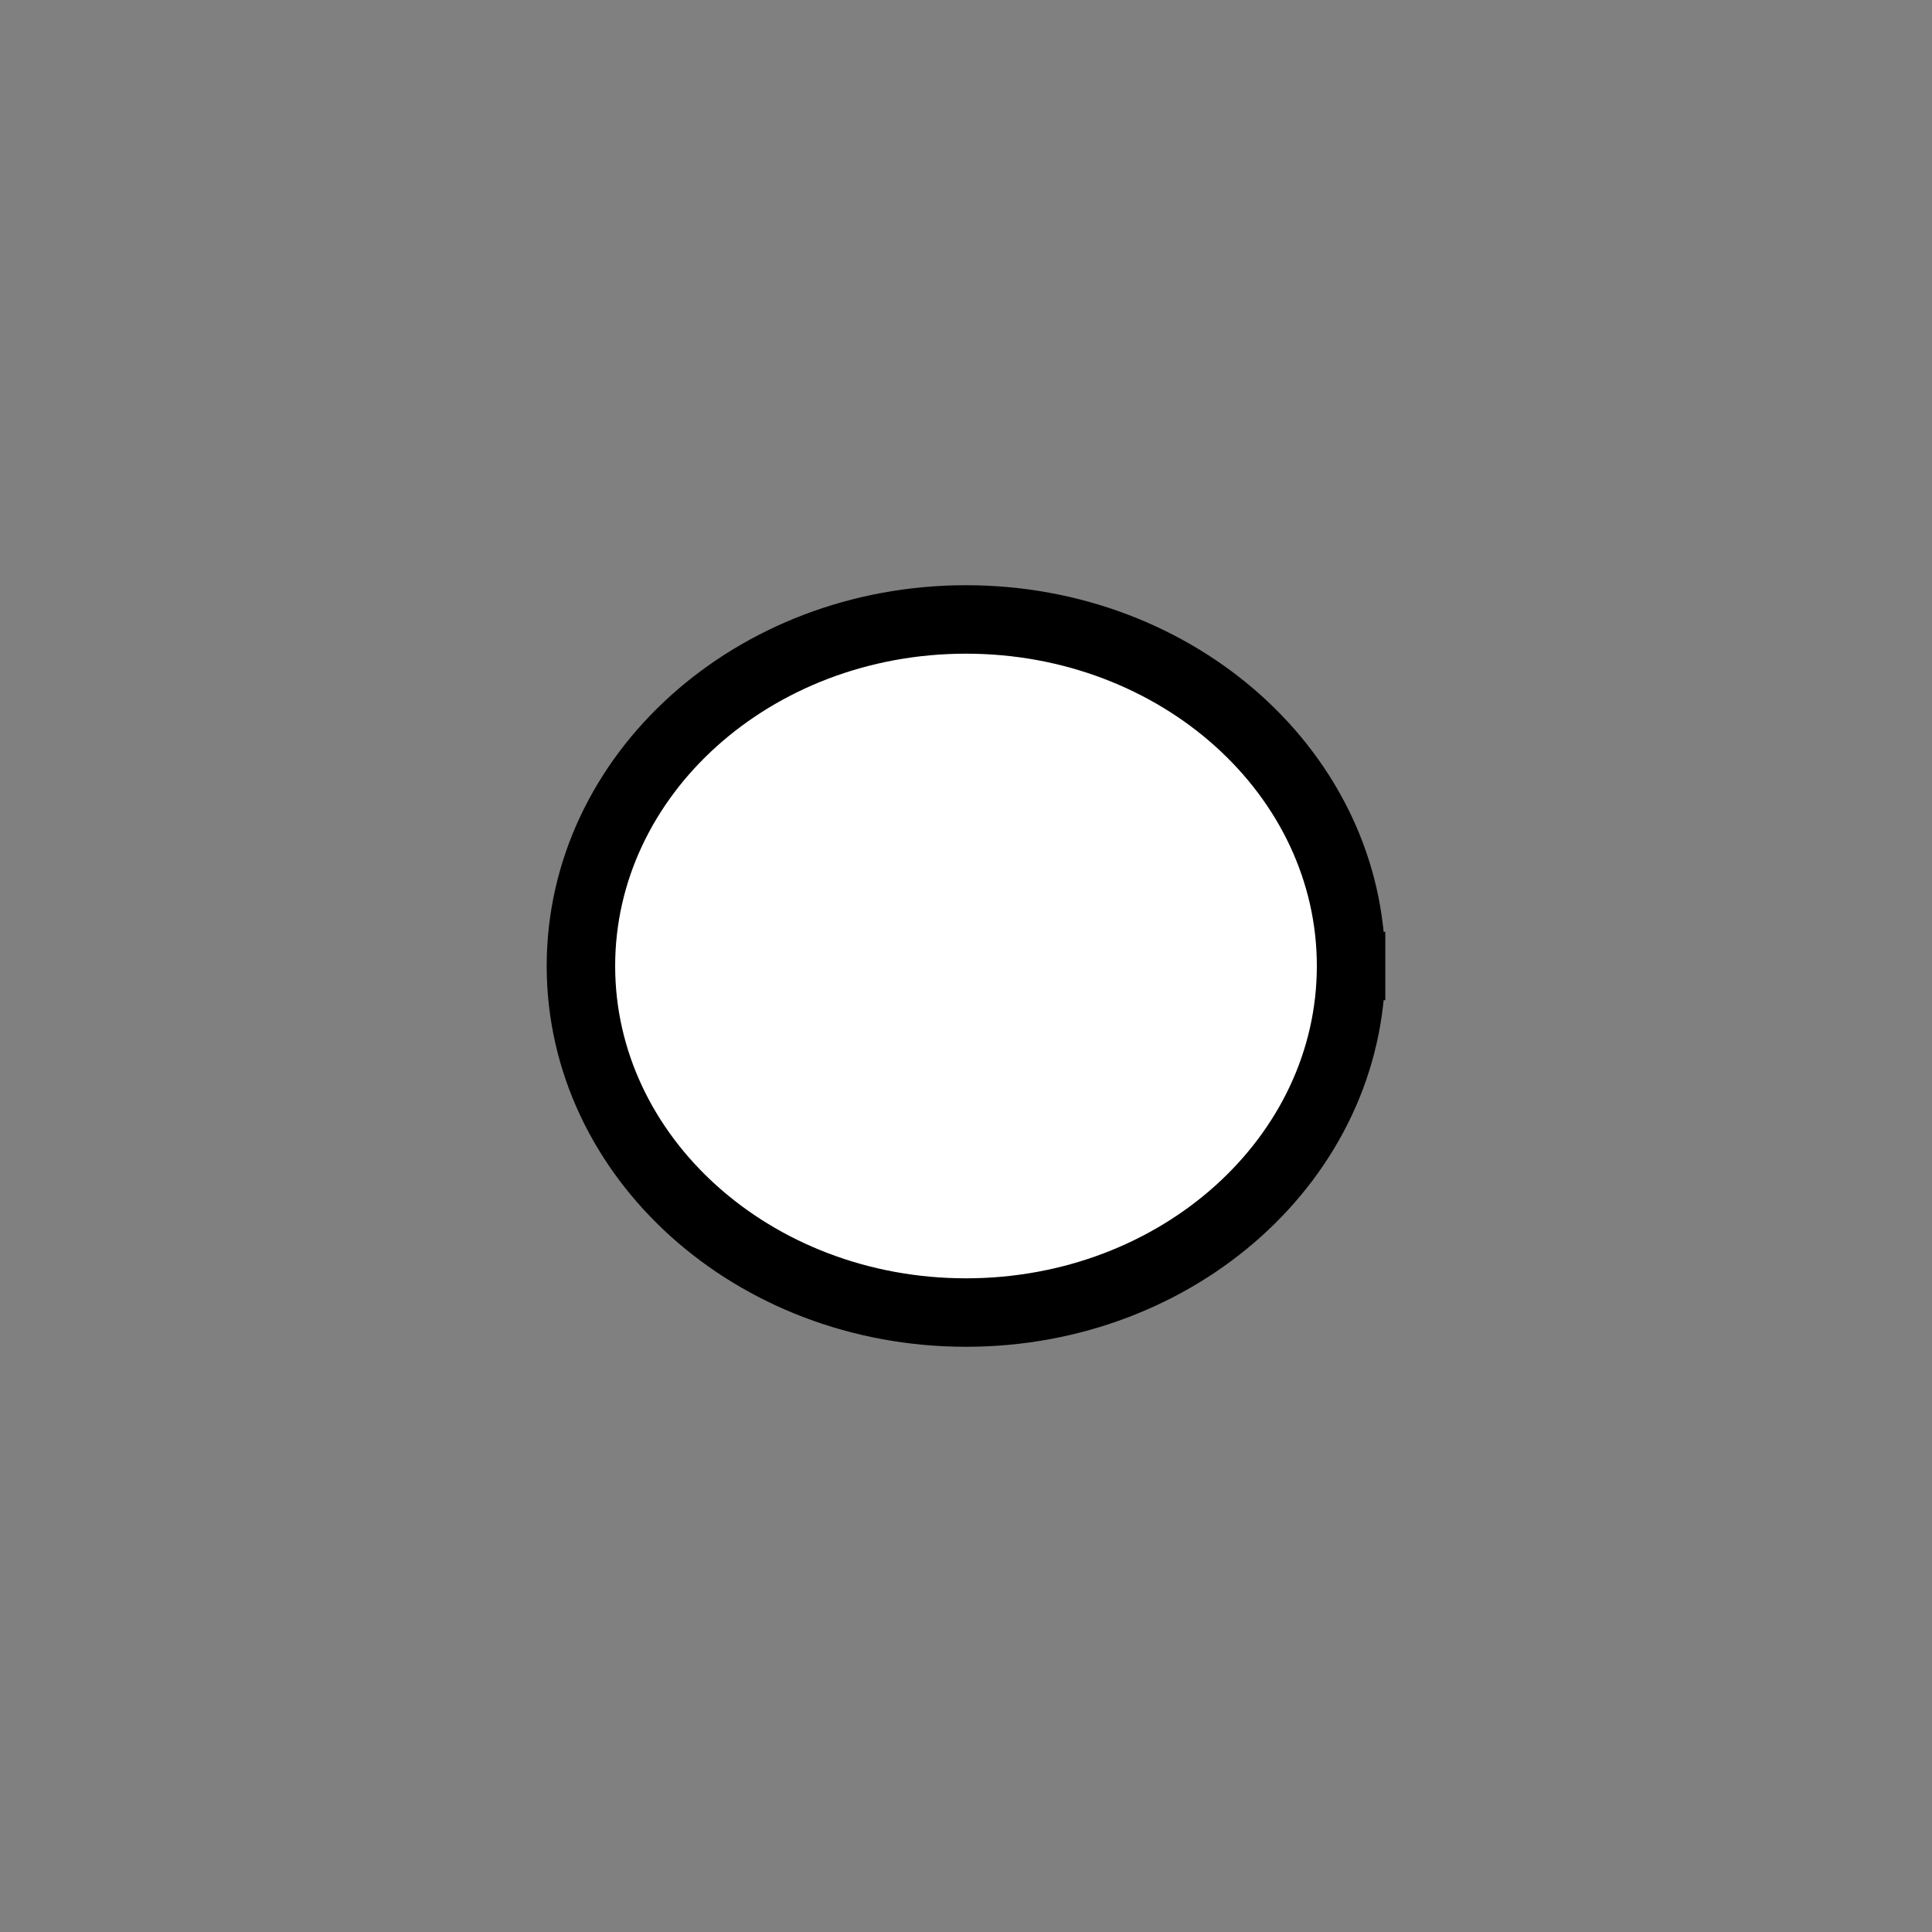 <?xml version="1.0" encoding="UTF-8" standalone="no"?>
<svg width="11.289mm" height="11.289mm"
 viewBox="0 0 32 32"
 xmlns="http://www.w3.org/2000/svg" xmlns:xlink="http://www.w3.org/1999/xlink"  version="1.2" baseProfile="tiny">
<rect x="0" y="0" width="32" height="32" fill="#808080" stroke="none"/>
<title>Qt SVG Document</title>
<desc>Generated with Qt</desc>
<defs>
</defs>
<g fill="none" stroke="black" stroke-width="1" fill-rule="evenodd" stroke-linecap="square" stroke-linejoin="bevel" >

<g fill="#ffffff" fill-opacity="1" stroke="#000000" stroke-opacity="1" stroke-width="1.134" stroke-linecap="square" stroke-linejoin="miter" stroke-miterlimit="2" transform="matrix(1,0,0,1,0,0)"
font-family="MS Shell Dlg 2" font-size="8.25" font-weight="400" font-style="normal" 
>
<path vector-effect="none" fill-rule="evenodd" d="M22.378,16 C22.378,19.17 19.522,21.74 16,21.74 C12.478,21.74 9.622,19.17 9.622,16 C9.622,12.83 12.478,10.26 16,10.26 C19.522,10.26 22.378,12.83 22.378,16 "/>
</g>

<g stroke="none" transform="matrix(1,0,0,1,0,0)"
font-family="MS Shell Dlg 2" font-size="8.25" font-weight="400" font-style="normal" 
>
<path vector-effect="none" fill-rule="evenodd" d="M21.879,16 L21.417,18.288 L20.157,20.157 L18.288,21.417 L16,21.879 L13.712,21.417 L11.843,20.157 L10.583,18.288 L10.121,16 L10.583,13.712 L11.843,11.843 L13.712,10.583 L16,10.121 L18.288,10.583 L20.157,11.843 L21.417,13.712 L21.879,16"/>
</g>
</g>
</svg>
